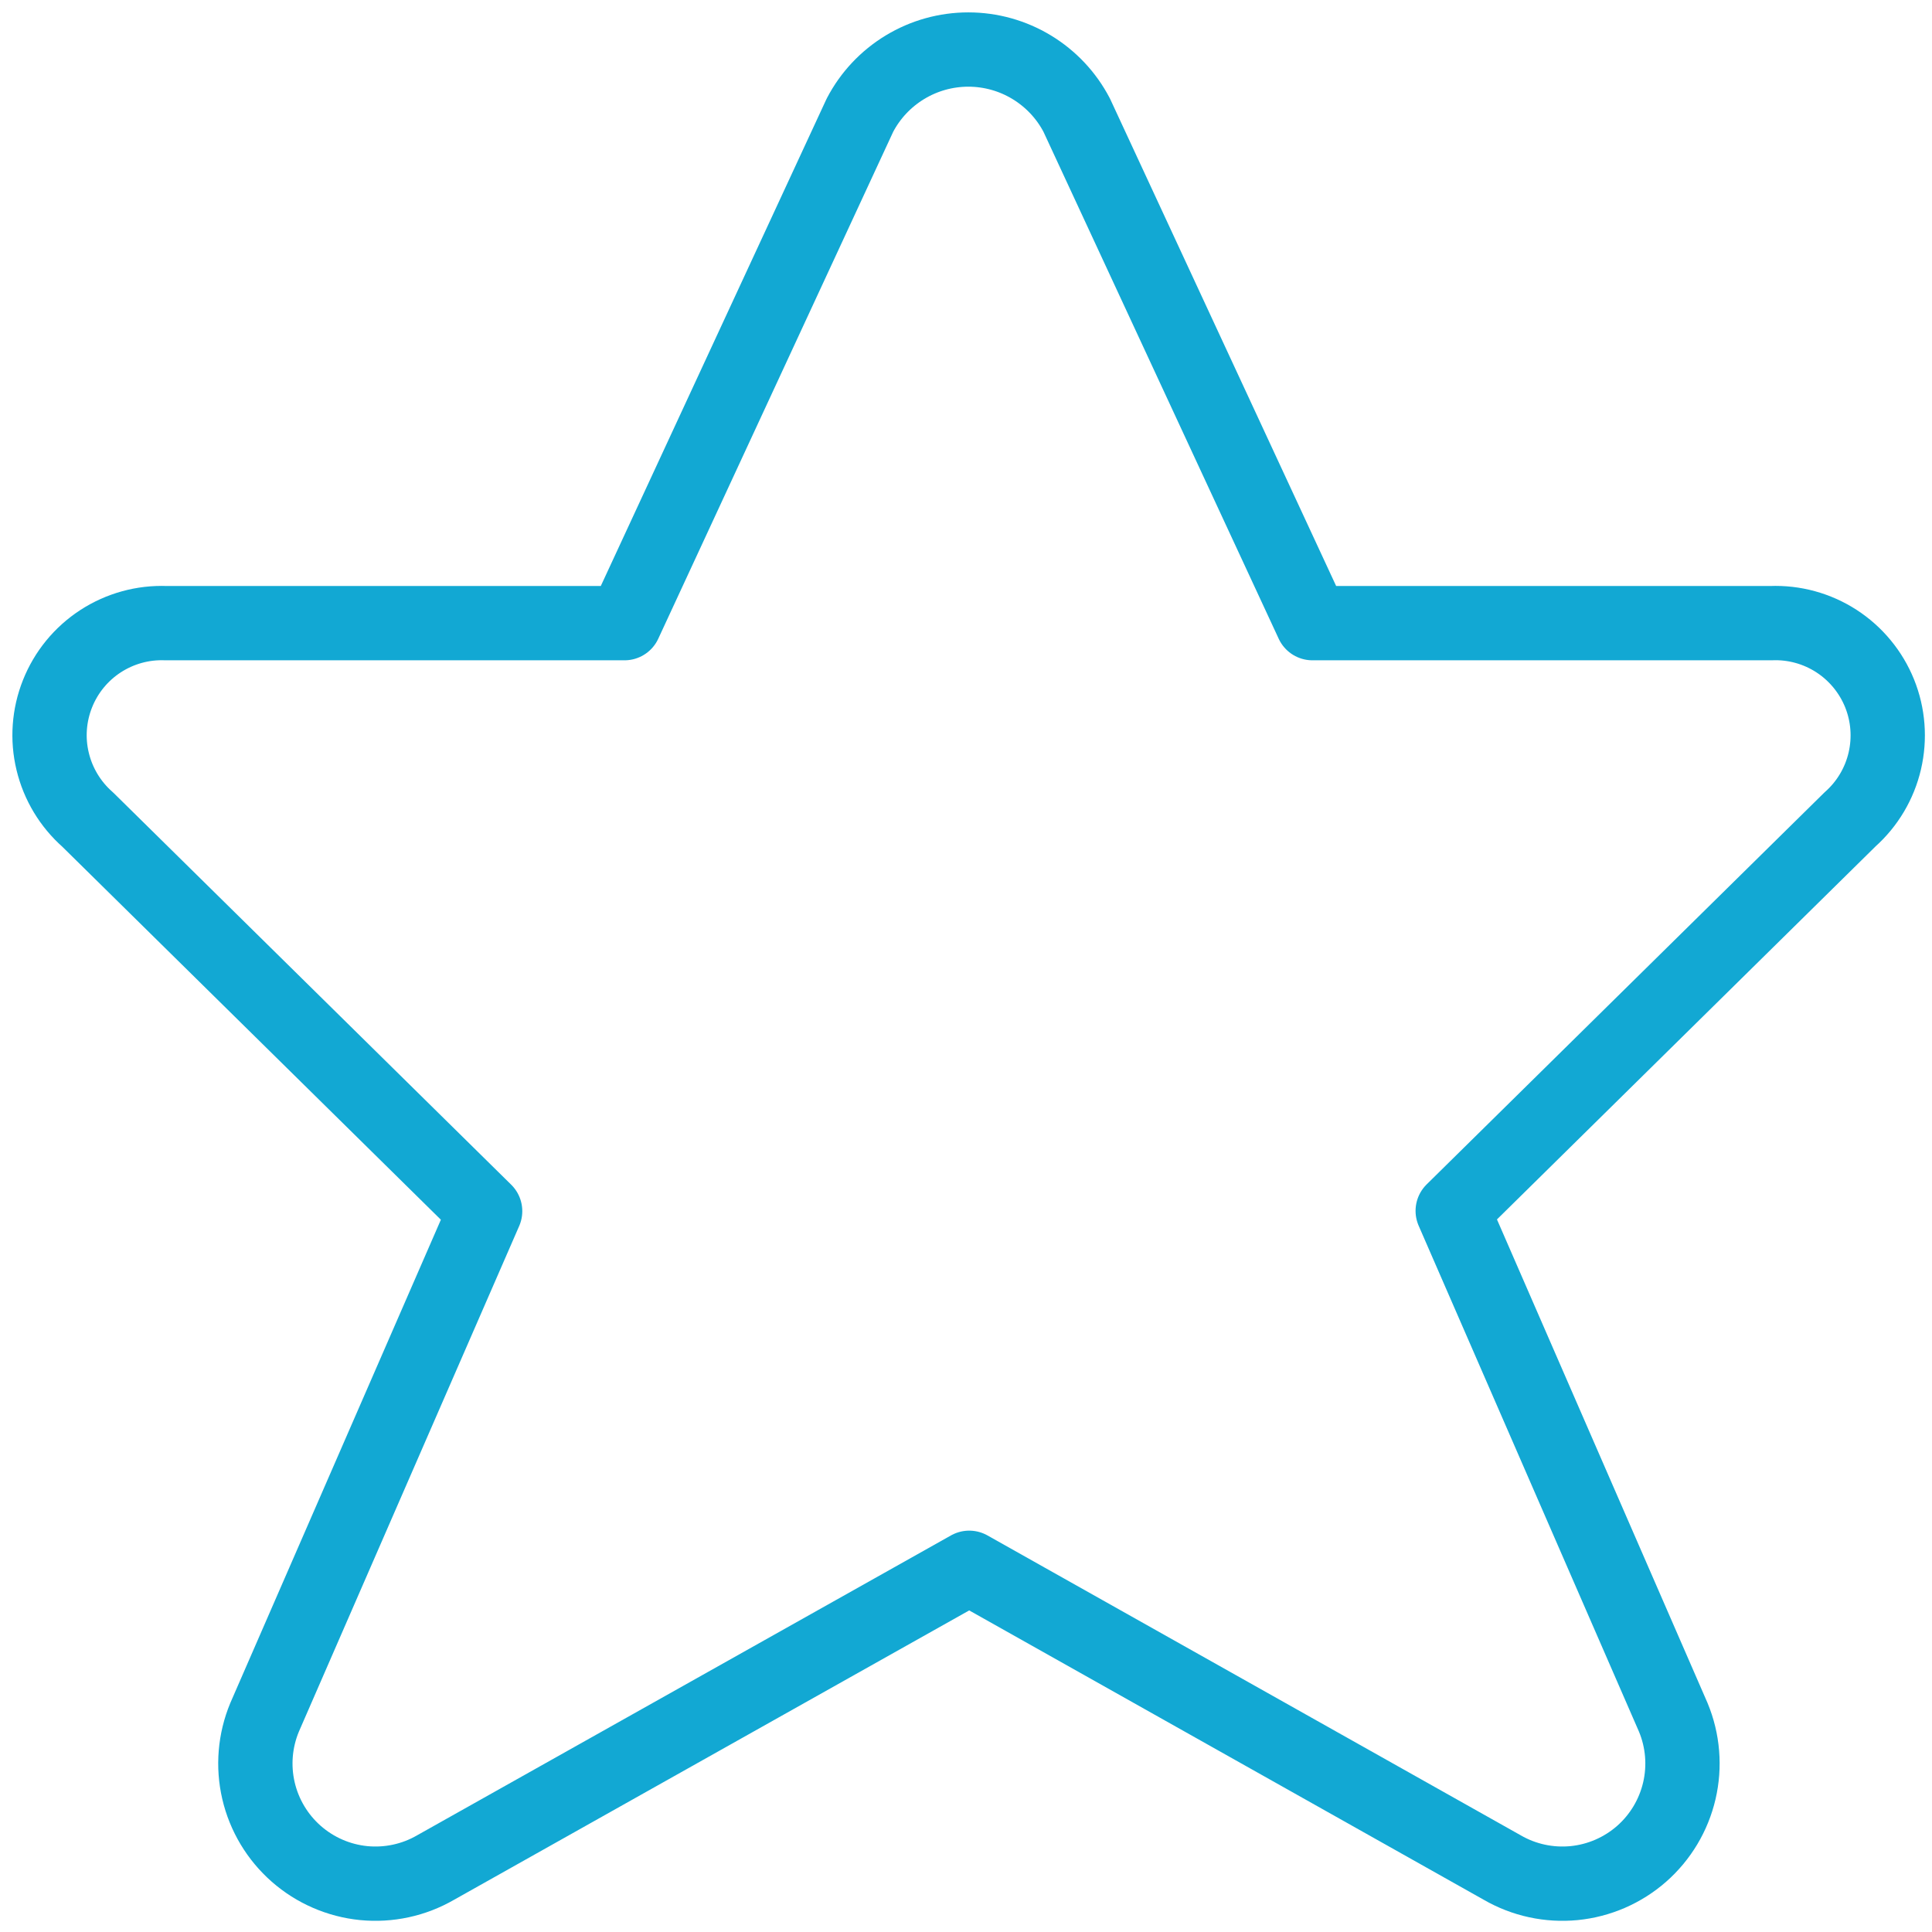 <svg width="39" height="39" viewBox="0 0 39 39" fill="none" xmlns="http://www.w3.org/2000/svg">
<path d="M21.735 2.325L26.493 12.579H35.75C36.217 12.56 36.678 12.687 37.07 12.94C37.462 13.194 37.767 13.563 37.942 13.996C38.117 14.429 38.153 14.906 38.047 15.361C37.941 15.816 37.697 16.227 37.348 16.538L29.325 24.443L33.778 34.669C33.972 35.137 34.015 35.655 33.9 36.148C33.785 36.642 33.519 37.087 33.138 37.422C32.757 37.756 32.281 37.963 31.776 38.013C31.271 38.062 30.764 37.953 30.325 37.699L19.565 31.648L8.793 37.699C8.354 37.953 7.847 38.062 7.342 38.013C6.838 37.963 6.362 37.756 5.981 37.422C5.6 37.087 5.333 36.642 5.218 36.148C5.103 35.655 5.146 35.137 5.34 34.669L9.793 24.449L1.77 16.544C1.419 16.235 1.172 15.825 1.063 15.37C0.953 14.916 0.988 14.438 1.161 14.004C1.334 13.569 1.637 13.199 2.029 12.944C2.421 12.689 2.883 12.561 3.35 12.579H12.607L17.359 2.325C17.568 1.925 17.882 1.591 18.268 1.357C18.654 1.123 19.096 1 19.547 1C19.998 1 20.44 1.123 20.826 1.357C21.212 1.591 21.526 1.925 21.735 2.325V2.325Z" stroke="#12A8D3" stroke-width="1.5" stroke-linecap="round" stroke-linejoin="round"/>
</svg>
